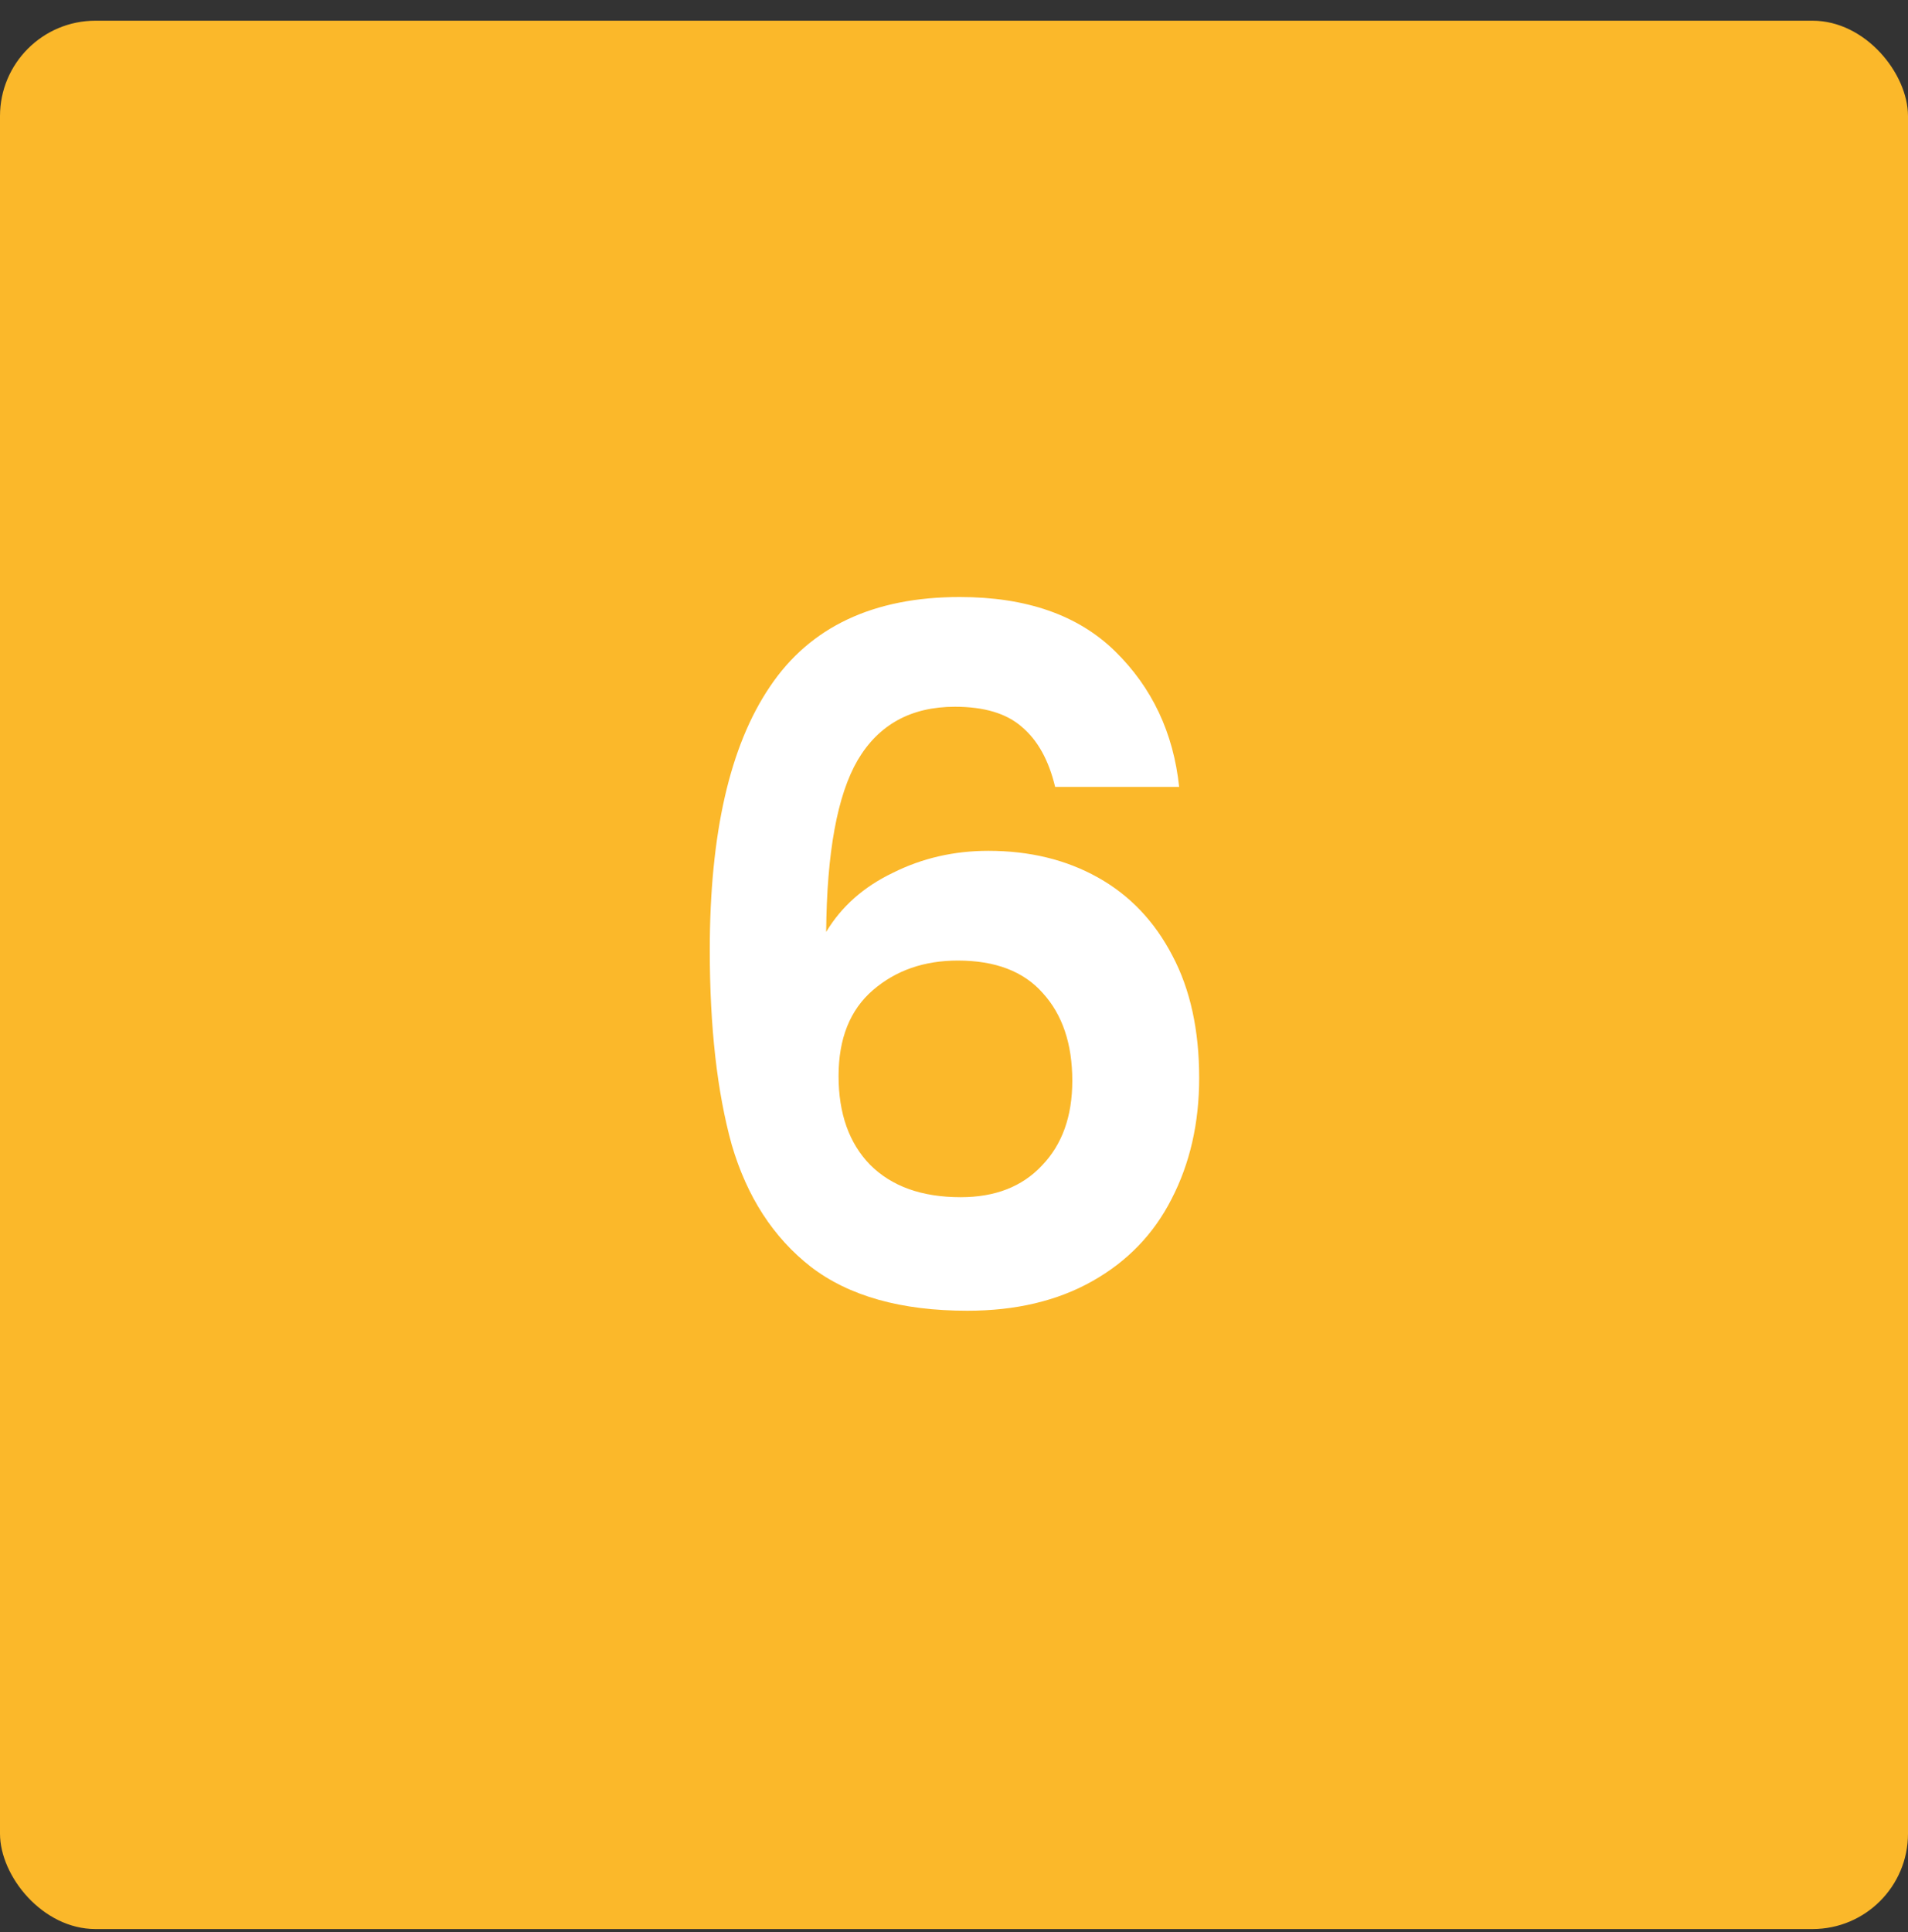 <svg width="80" height="81" viewBox="0 0 80 81" fill="none" xmlns="http://www.w3.org/2000/svg">
<rect x="0" y="0" width="80" height="81" fill="#333333" stroke="none"/>
<rect y="0.868" width="80" height="80" rx="4" fill="#FBB82A"/>
<path d="M44.24 32.988C43.973 31.868 43.507 31.028 42.84 30.468C42.2 29.908 41.267 29.628 40.04 29.628C38.2 29.628 36.84 30.375 35.96 31.868C35.107 33.335 34.667 35.735 34.64 39.068C35.28 38.002 36.213 37.175 37.44 36.588C38.667 35.975 40 35.668 41.44 35.668C43.173 35.668 44.707 36.041 46.04 36.788C47.373 37.535 48.413 38.628 49.16 40.068C49.907 41.481 50.28 43.188 50.28 45.188C50.28 47.081 49.893 48.775 49.12 50.268C48.373 51.735 47.267 52.882 45.8 53.708C44.333 54.535 42.587 54.948 40.56 54.948C37.787 54.948 35.6 54.335 34 53.108C32.427 51.882 31.32 50.175 30.68 47.988C30.067 45.775 29.76 43.055 29.76 39.828C29.76 34.948 30.6 31.268 32.28 28.788C33.96 26.282 36.613 25.028 40.24 25.028C43.04 25.028 45.213 25.788 46.76 27.308C48.307 28.828 49.2 30.721 49.44 32.988H44.24ZM40.16 40.268C38.747 40.268 37.56 40.681 36.6 41.508C35.64 42.335 35.16 43.535 35.16 45.108C35.16 46.681 35.6 47.922 36.48 48.828C37.387 49.735 38.653 50.188 40.28 50.188C41.72 50.188 42.853 49.748 43.68 48.868C44.533 47.988 44.96 46.801 44.96 45.308C44.96 43.761 44.547 42.535 43.72 41.628C42.92 40.721 41.733 40.268 40.16 40.268Z" fill="white"/>
</svg>
